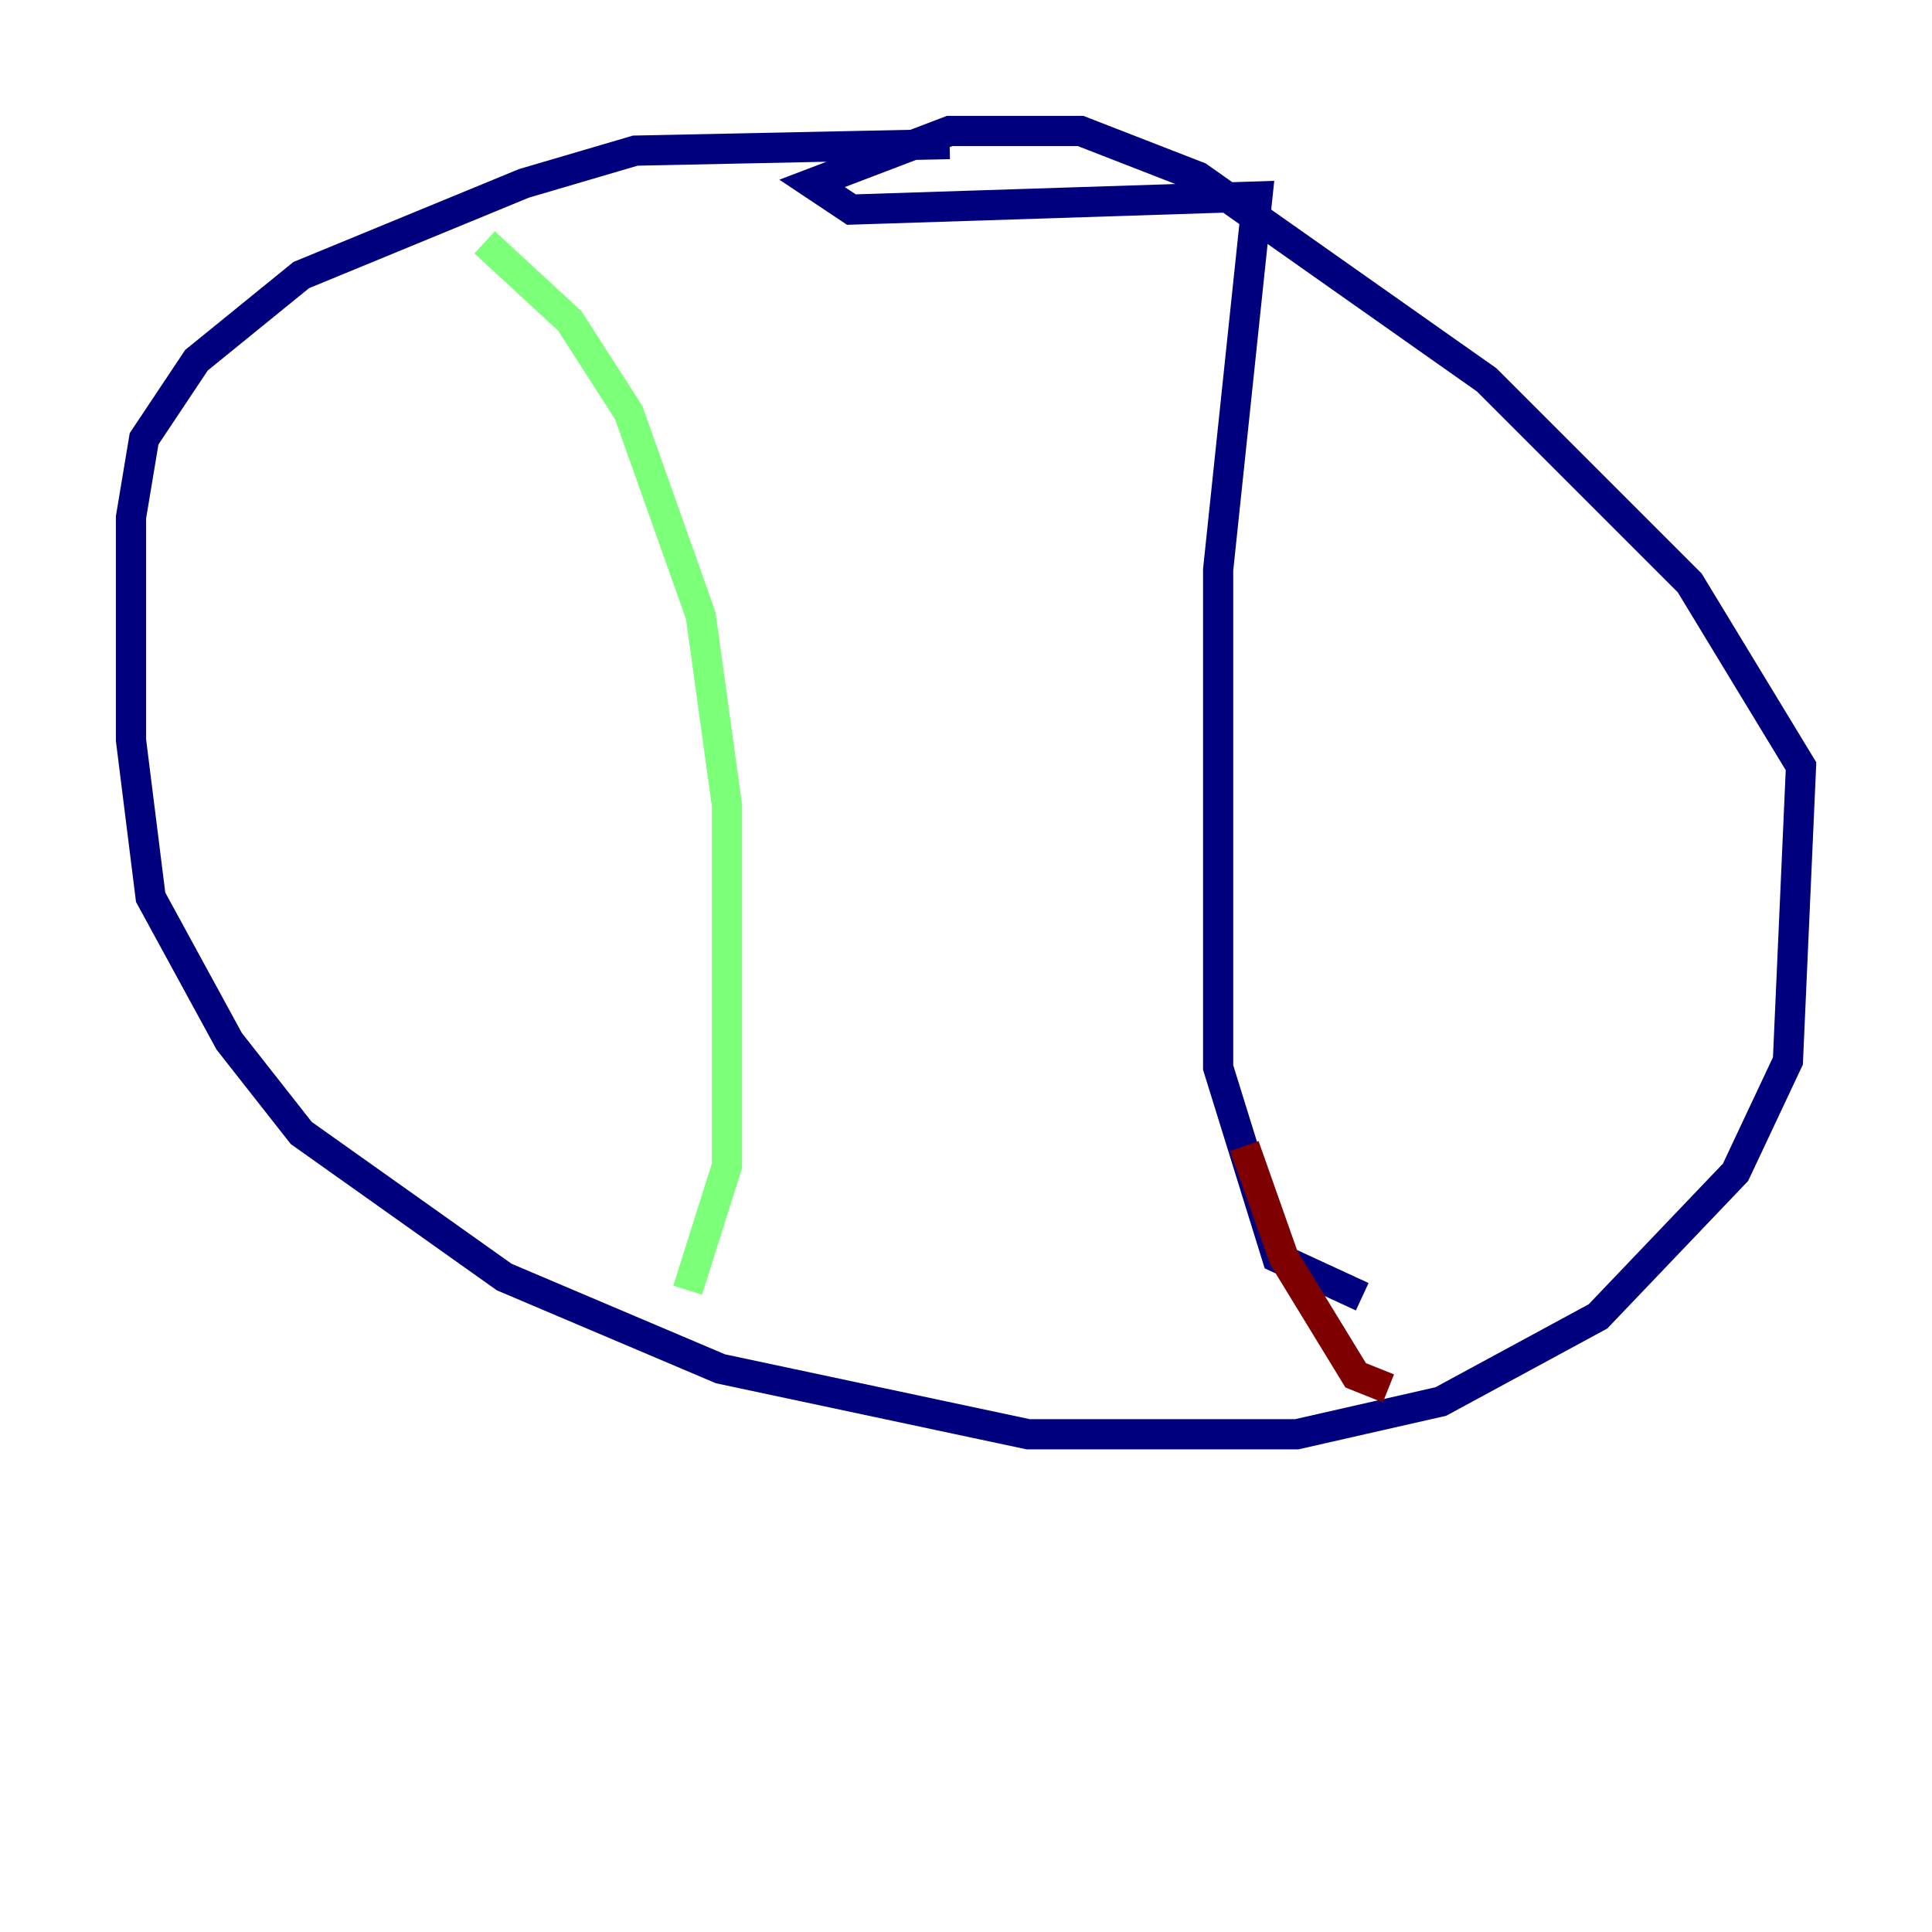 <?xml version="1.0" encoding="utf-8" ?>
<svg baseProfile="tiny" height="128" version="1.2" viewBox="0,0,128,128" width="128" xmlns="http://www.w3.org/2000/svg" xmlns:ev="http://www.w3.org/2001/xml-events" xmlns:xlink="http://www.w3.org/1999/xlink"><defs /><polyline fill="none" points="62.915,9.546 42.088,9.98 34.712,12.149 19.959,18.224 13.017,23.864 9.546,29.071 8.678,34.278 8.678,49.031 9.98,59.444 15.186,68.99 19.959,75.064 33.41,84.61 47.729,90.685 68.122,95.024 85.912,95.024 95.458,92.854 105.871,87.214 114.983,77.668 118.454,70.291 119.322,50.766 111.946,38.617 98.495,25.166 79.403,11.715 71.593,8.678 62.915,8.678 53.803,12.149 56.407,13.885 83.308,13.017 80.705,37.749 80.705,70.725 84.61,83.308 90.251,85.912" stroke="#00007f" stroke-width="2" /><polyline fill="none" points="32.108,16.054 37.749,21.261 41.654,27.336 46.427,40.786 48.163,53.37 48.163,77.234 45.559,85.478" stroke="#7cff79" stroke-width="2" /><polyline fill="none" points="82.441,75.932 85.044,83.308 89.817,91.119 91.986,91.986" stroke="#7f0000" stroke-width="2" /></svg>
